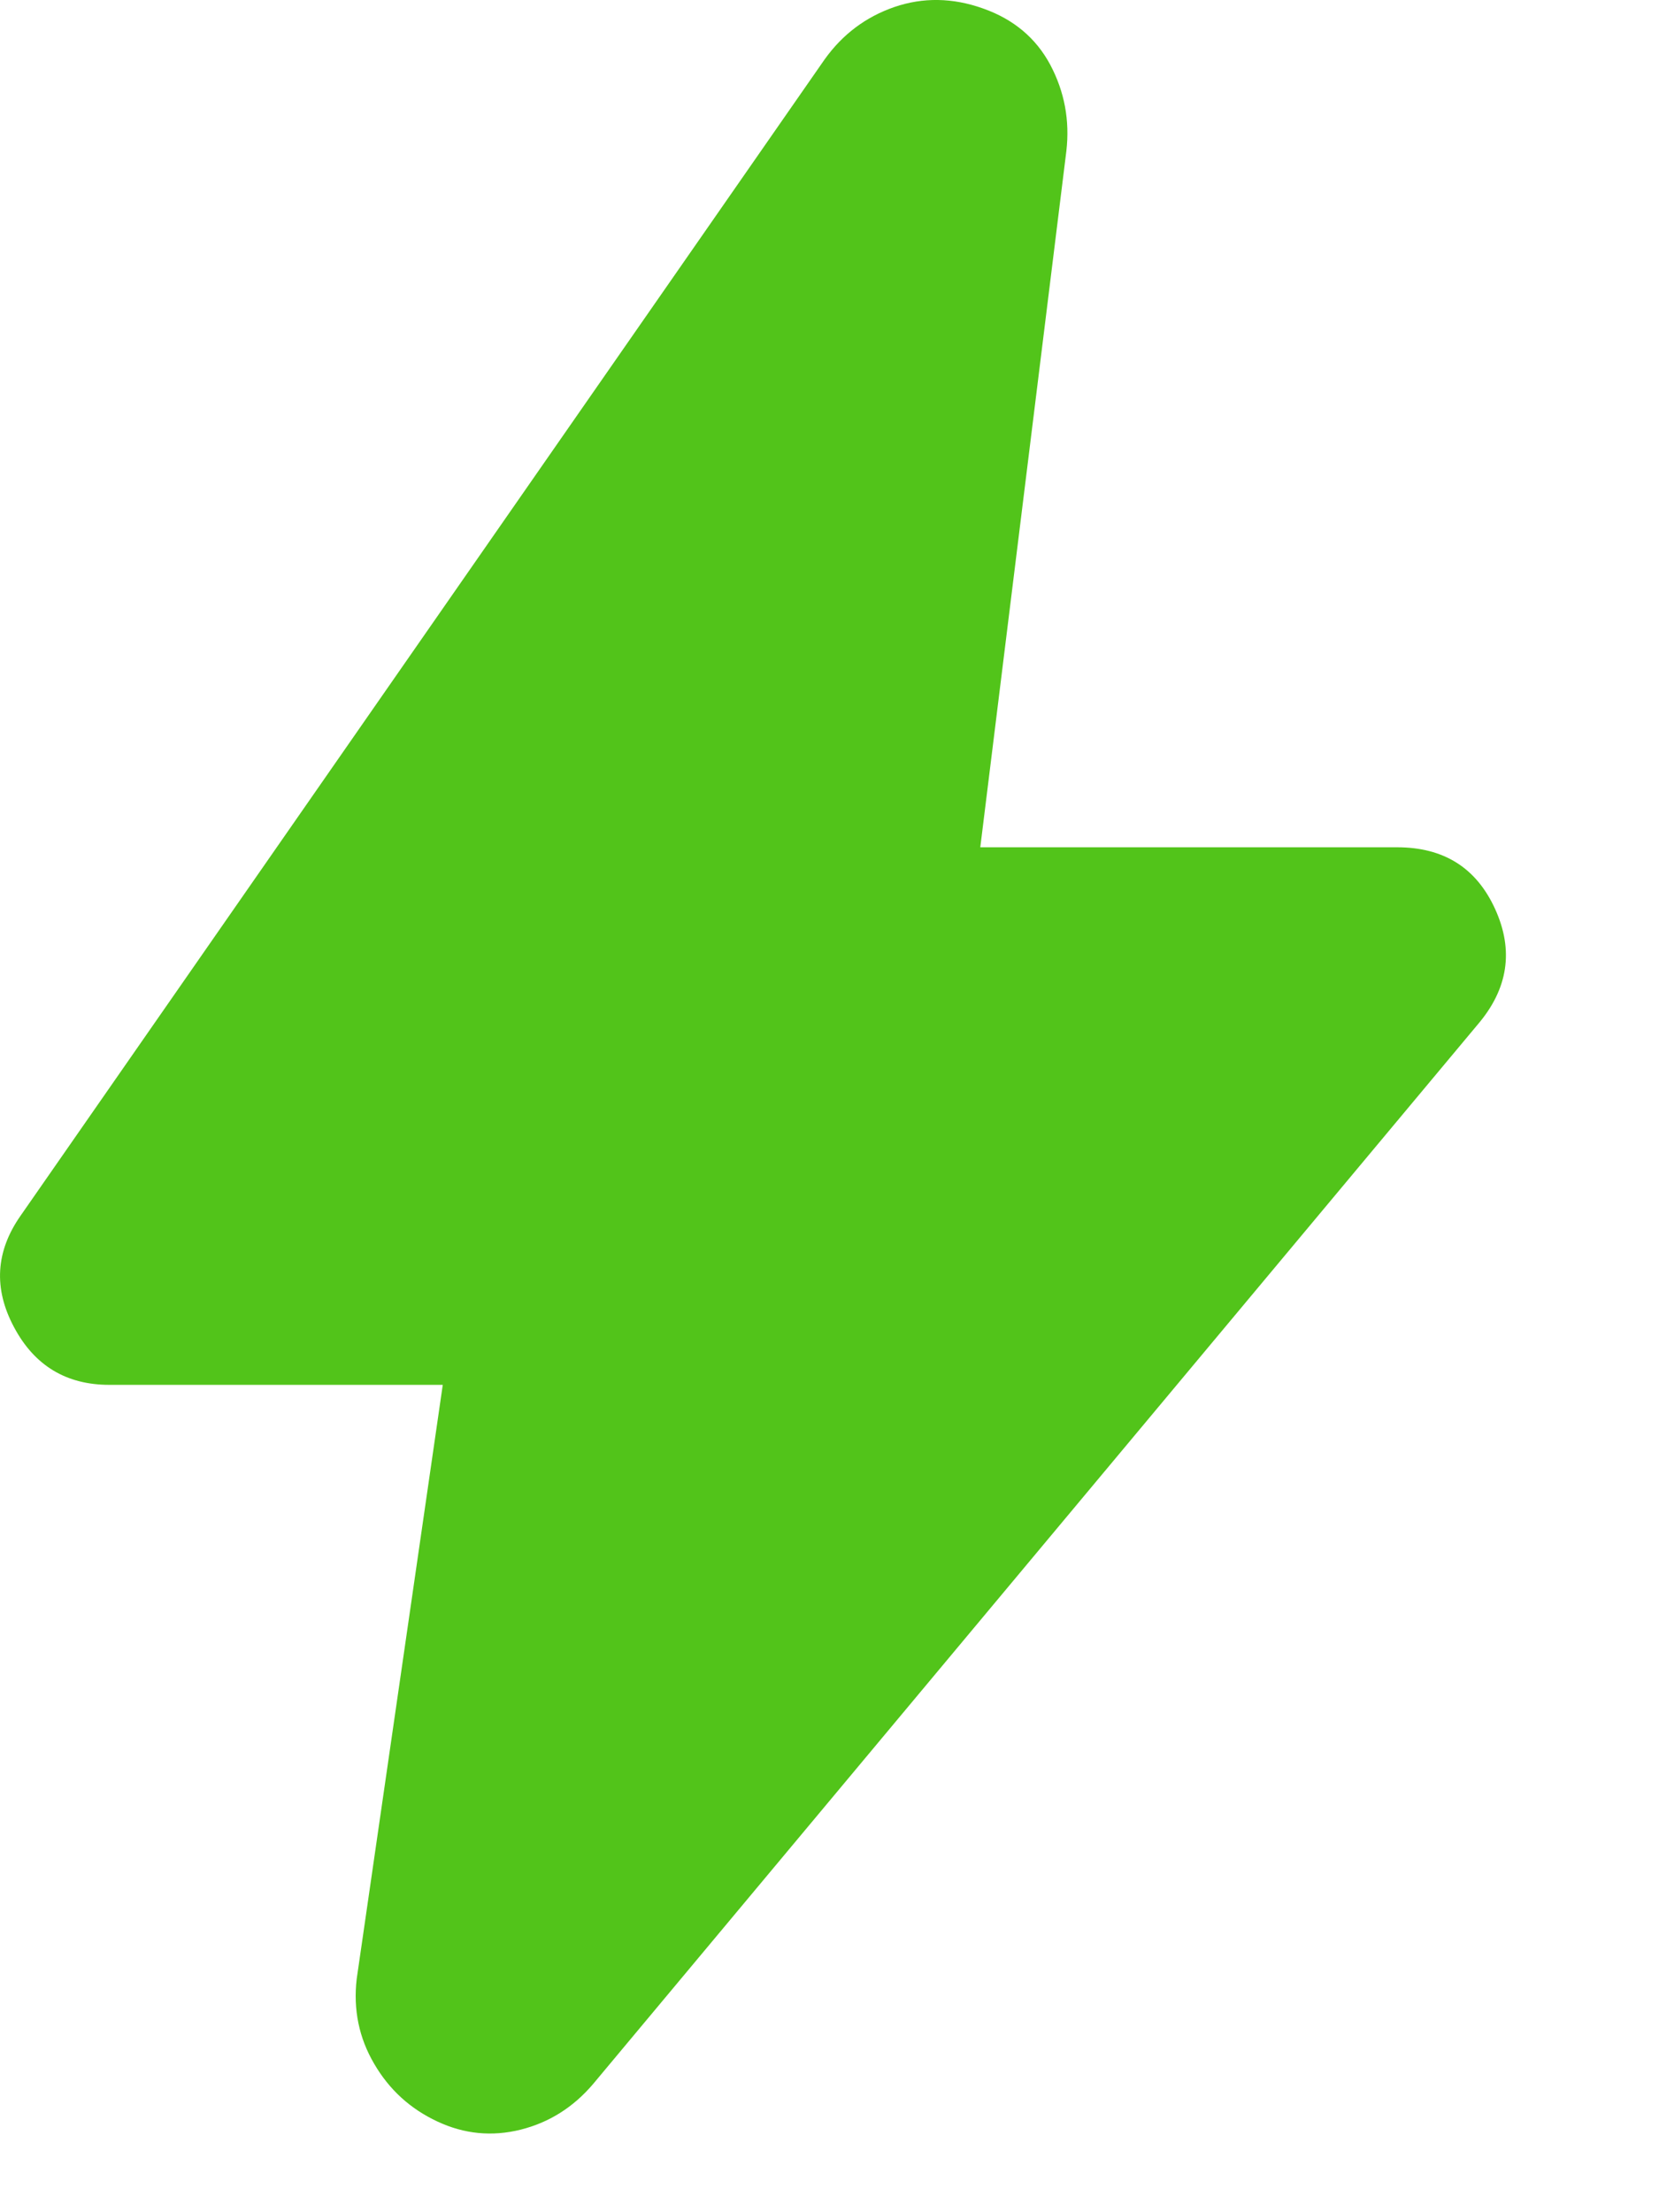 <svg width="9" height="12" viewBox="0 0 9 12" fill="none" xmlns="http://www.w3.org/2000/svg">
<path d="M2.402 7.512H0.593C0.36 7.512 0.187 7.408 0.076 7.199C-0.036 6.99 -0.024 6.788 0.112 6.594L4.473 0.323C4.57 0.187 4.696 0.092 4.852 0.038C5.007 -0.015 5.168 -0.013 5.333 0.046C5.498 0.104 5.62 0.206 5.698 0.352C5.775 0.498 5.804 0.653 5.785 0.819L5.318 4.596H7.579C7.832 4.596 8.009 4.707 8.111 4.931C8.213 5.155 8.182 5.364 8.016 5.558L3.218 11.304C3.111 11.43 2.98 11.513 2.825 11.552C2.669 11.591 2.518 11.576 2.373 11.508C2.227 11.44 2.112 11.336 2.03 11.195C1.947 11.054 1.916 10.9 1.935 10.735L2.402 7.512Z" fill="#52C41A"/>
</svg>
